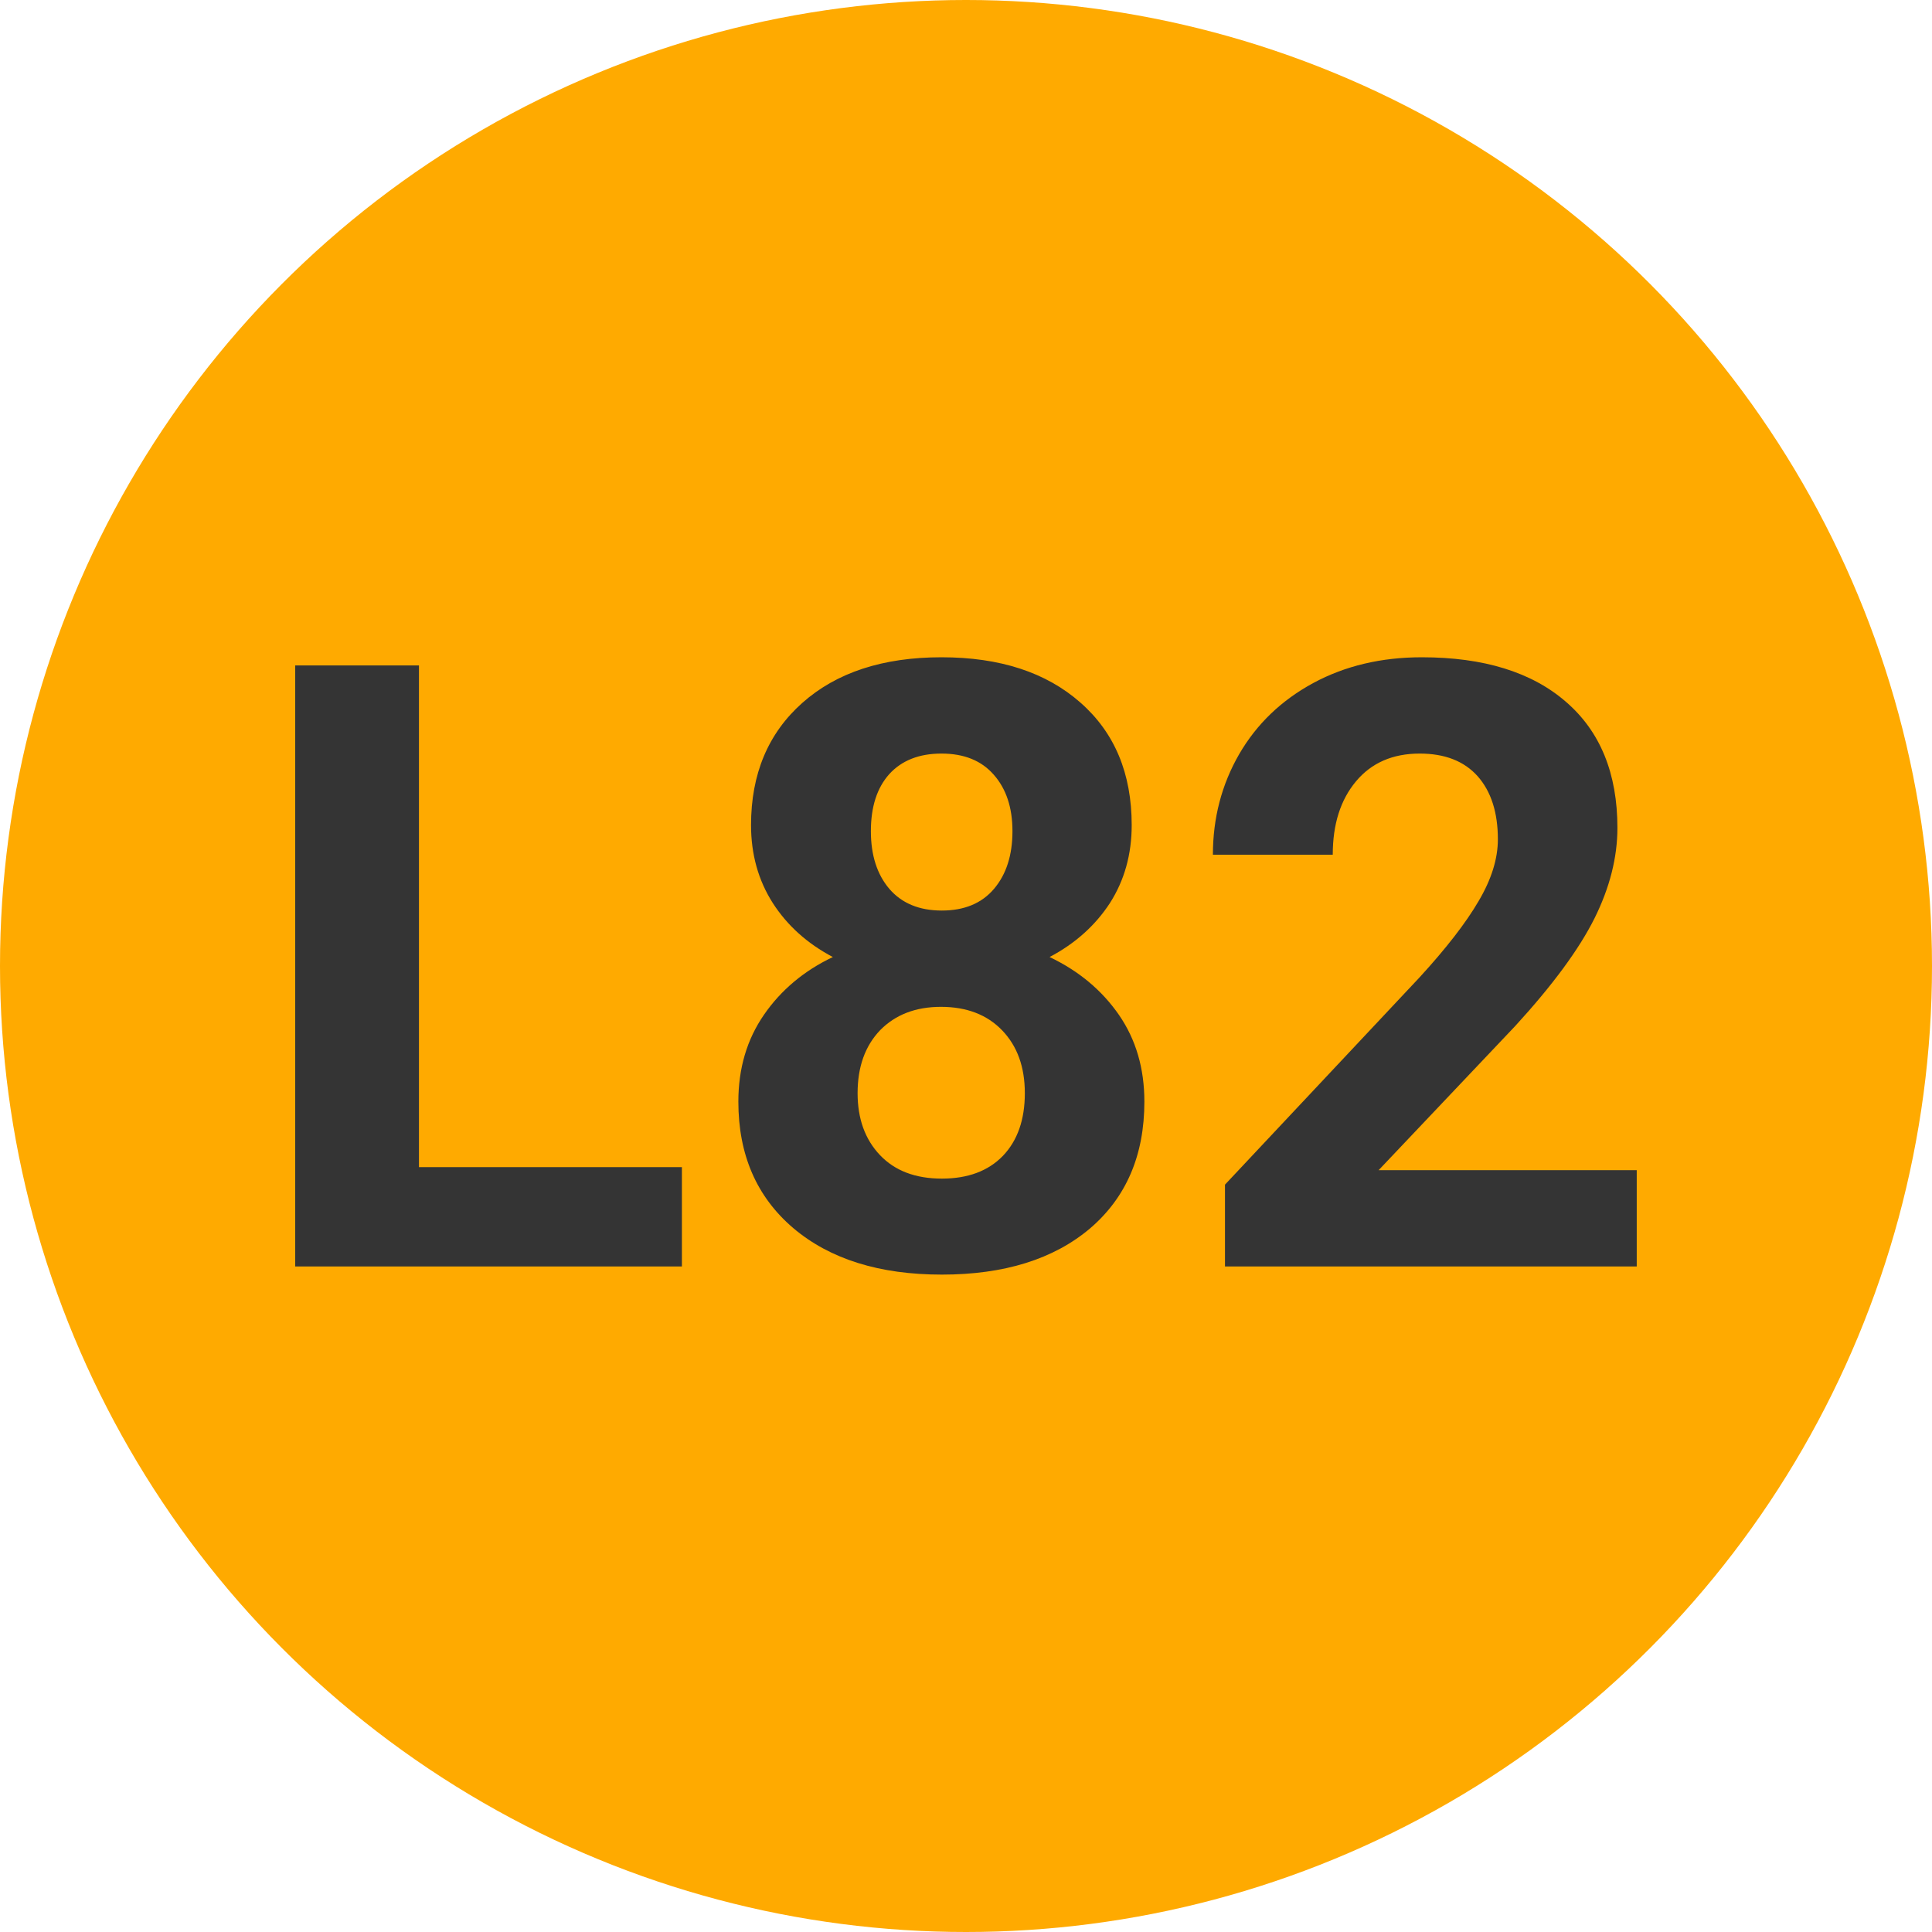 
        <svg width="64" height="64" xmlns="http://www.w3.org/2000/svg">
            <circle cx="32" cy="32" r="32" fill="#FFAA00" />
            <g transform="translate(7.999 41.953)">
                <path d="M5.88-19.91L5.88-3.29L14.59-3.29L14.59 0L1.78 0L1.78-19.91L5.88-19.91ZM29.49-14.62L29.49-14.62Q29.49-13.17 28.77-12.04Q28.04-10.92 26.77-10.25L26.77-10.25Q28.22-9.56 29.07-8.33Q29.91-7.11 29.91-5.46L29.91-5.46Q29.91-2.80 28.11-1.26Q26.30 0.27 23.20 0.27Q20.10 0.27 18.28-1.27Q16.46-2.82 16.46-5.46L16.46-5.46Q16.46-7.11 17.31-8.34Q18.16-9.57 19.59-10.25L19.59-10.25Q18.32-10.92 17.60-12.04Q16.88-13.17 16.88-14.62L16.88-14.62Q16.88-17.16 18.58-18.67Q20.28-20.18 23.19-20.18L23.19-20.18Q26.09-20.18 27.79-18.68Q29.49-17.19 29.49-14.62ZM25.95-5.74L25.95-5.74Q25.95-7.04 25.20-7.82Q24.45-8.60 23.17-8.60L23.17-8.60Q21.92-8.60 21.16-7.83Q20.41-7.05 20.41-5.74L20.41-5.74Q20.41-4.47 21.15-3.69Q21.89-2.91 23.20-2.91L23.20-2.91Q24.49-2.91 25.22-3.66Q25.95-4.42 25.95-5.74ZM25.54-14.42L25.54-14.42Q25.54-15.59 24.92-16.29Q24.31-16.99 23.19-16.99L23.19-16.99Q22.08-16.99 21.46-16.31Q20.85-15.63 20.85-14.42L20.85-14.42Q20.85-13.23 21.46-12.51Q22.08-11.79 23.20-11.79Q24.32-11.79 24.93-12.51Q25.54-13.23 25.54-14.42ZM46.22-3.19L46.22 0L32.58 0L32.58-2.71L39.02-9.57Q40.35-11.02 40.98-12.10Q41.62-13.18 41.62-14.15L41.62-14.15Q41.62-15.48 40.95-16.24Q40.28-16.99 39.03-16.99L39.03-16.99Q37.69-16.99 36.92-16.07Q36.15-15.15 36.15-13.64L36.15-13.64L32.18-13.64Q32.18-15.46 33.05-16.97Q33.92-18.47 35.51-19.33Q37.09-20.18 39.10-20.18L39.10-20.18Q42.18-20.18 43.88-18.70Q45.58-17.23 45.58-14.53L45.58-14.53Q45.58-13.06 44.82-11.53Q44.05-9.99 42.19-7.96L42.19-7.96L37.67-3.19L46.22-3.19Z" fill="#343434" />
            </g>
        </svg>
    